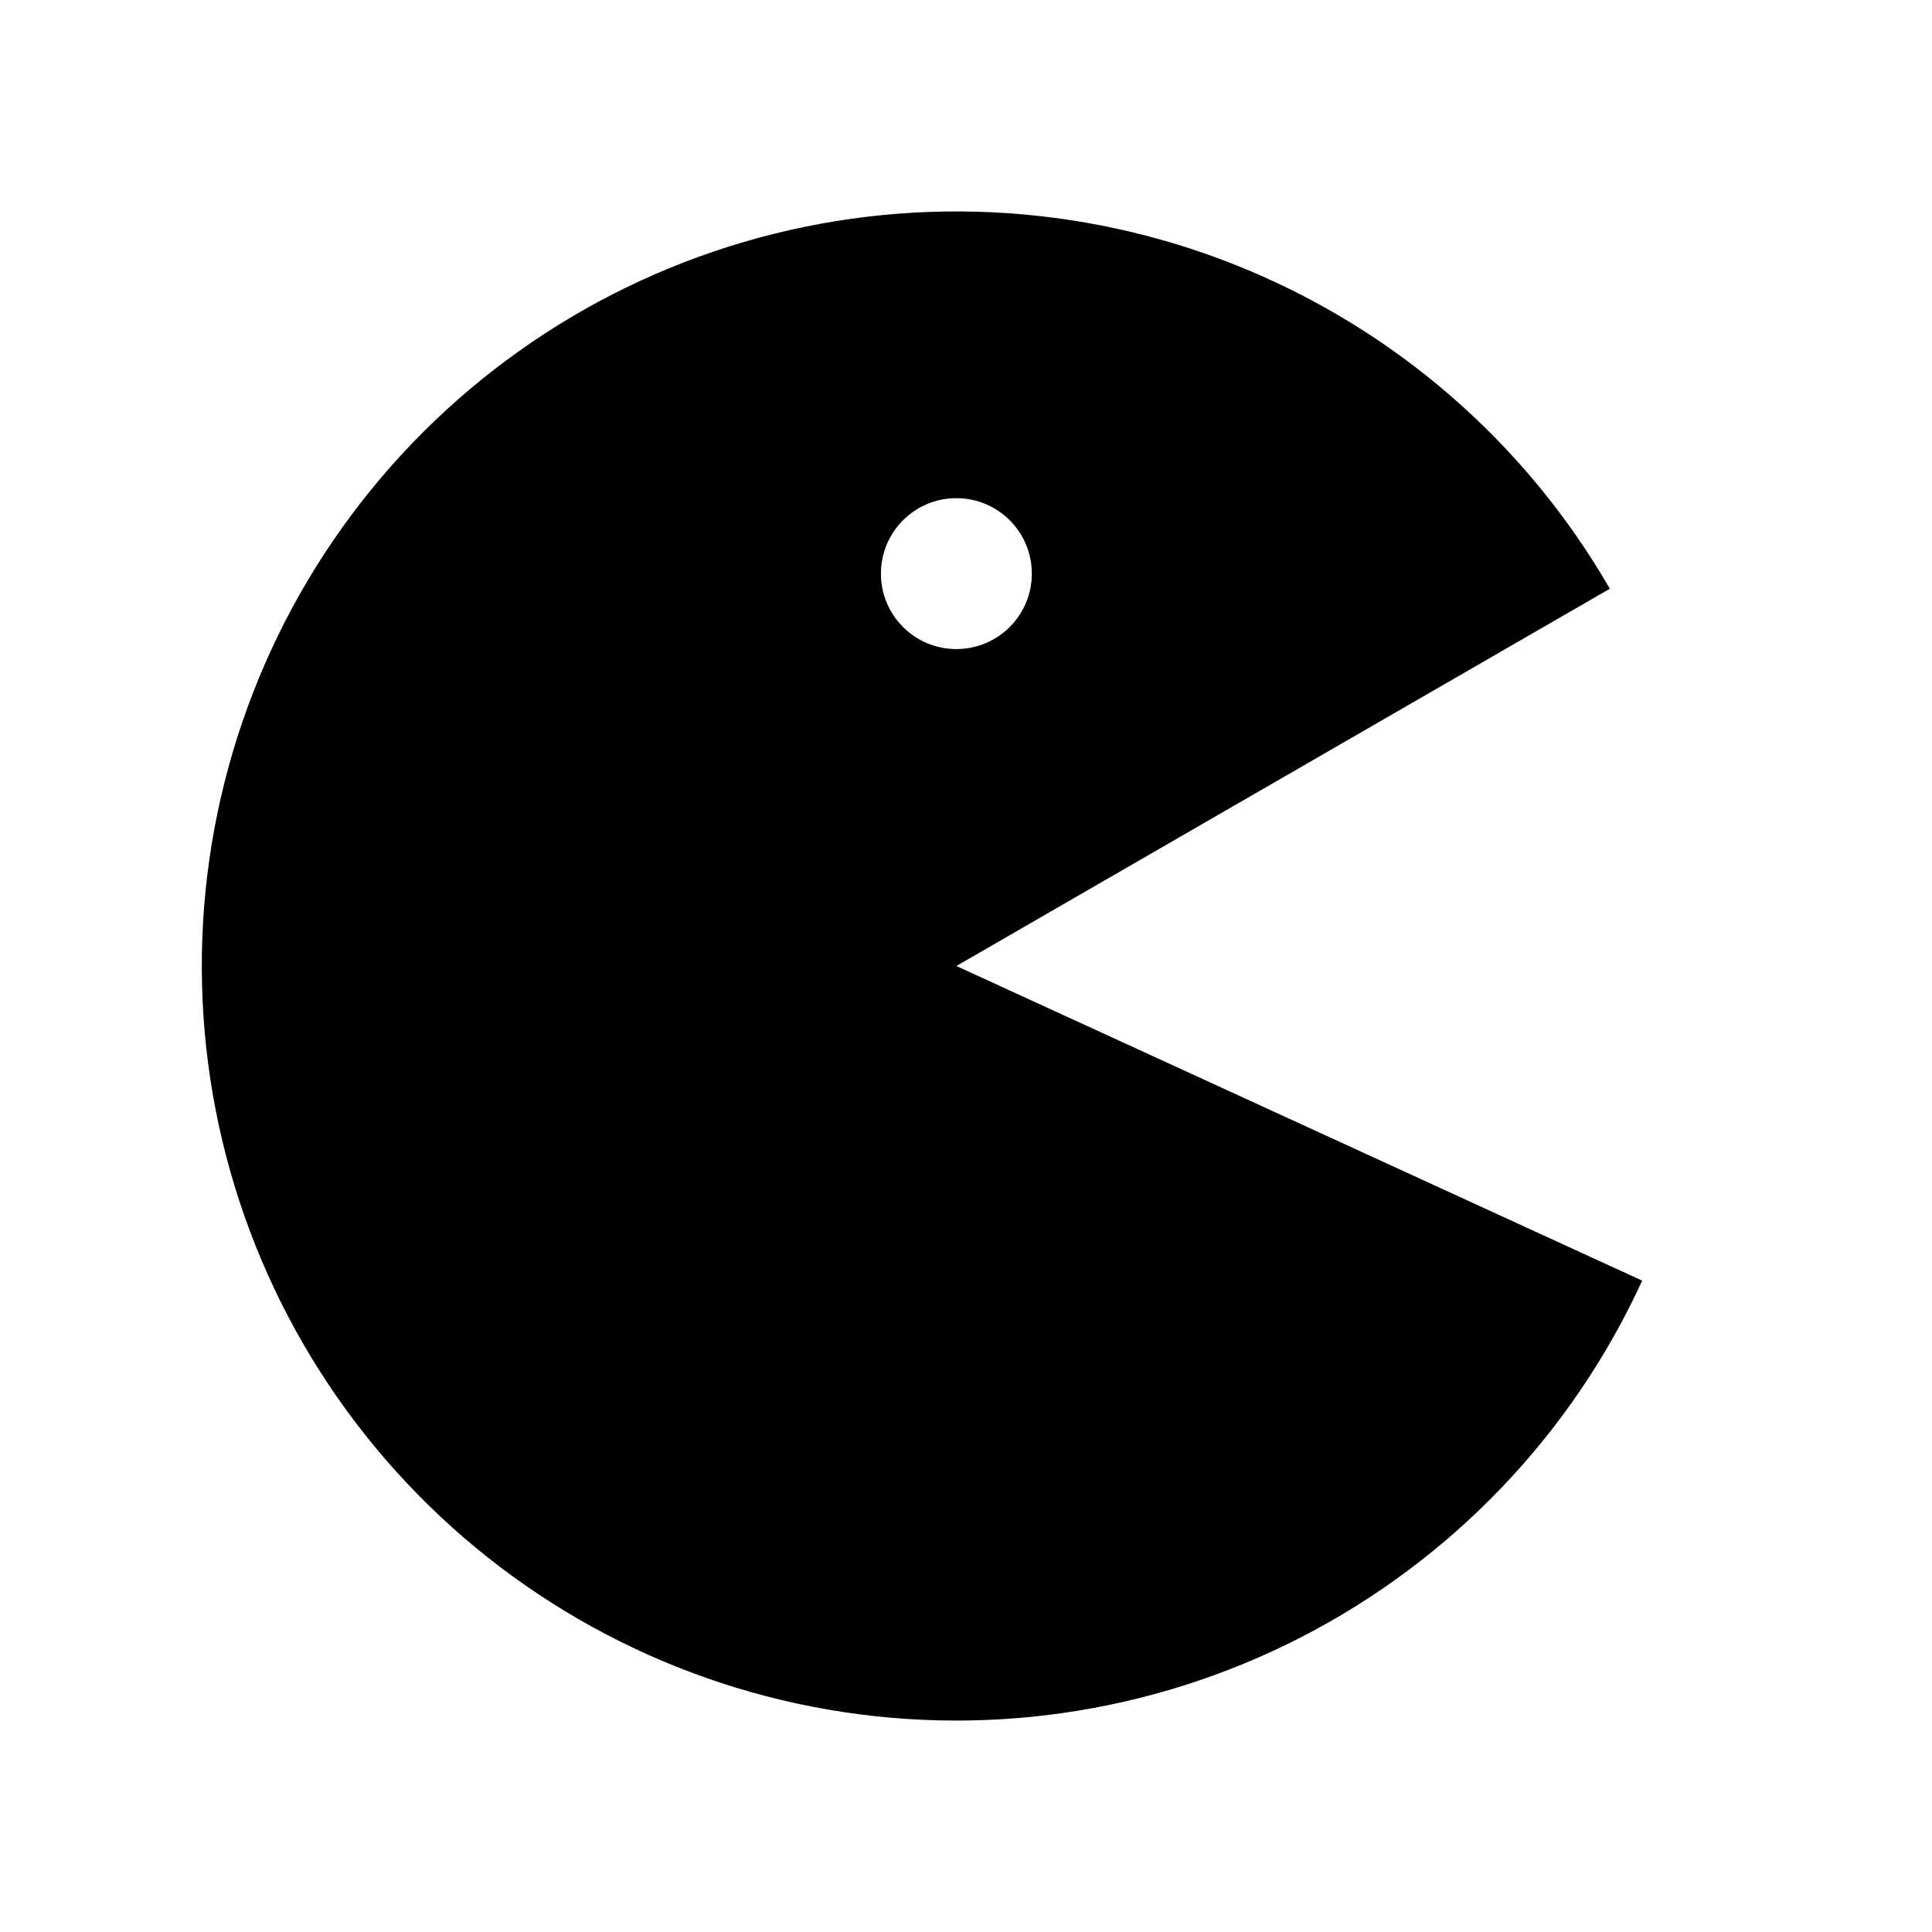 <svg width="100" height="100" viewBox="0 0 100 100" fill="none" xmlns="http://www.w3.org/2000/svg">
<path fill-rule="evenodd" clip-rule="evenodd" d="M64.025 13.745C72.151 17 78.948 22.891 83.325 30.472L49.502 50L85 66.286C81.35 74.243 75.132 80.742 67.345 84.742C59.558 88.741 50.654 90.009 42.06 88.341C33.466 86.673 25.682 82.166 19.957 75.544C14.232 68.922 10.897 60.569 10.488 51.824C10.079 43.08 12.62 34.452 17.702 27.324C22.785 20.197 30.114 14.984 38.514 12.521C46.915 10.059 55.899 10.489 64.025 13.745ZM53.407 29.691C53.407 31.848 51.659 33.596 49.502 33.596C47.345 33.596 45.596 31.848 45.596 29.691C45.596 27.534 47.345 25.785 49.502 25.785C51.659 25.785 53.407 27.534 53.407 29.691Z" fill="black" style="mix-blend-mode:multiply"/>
</svg>
